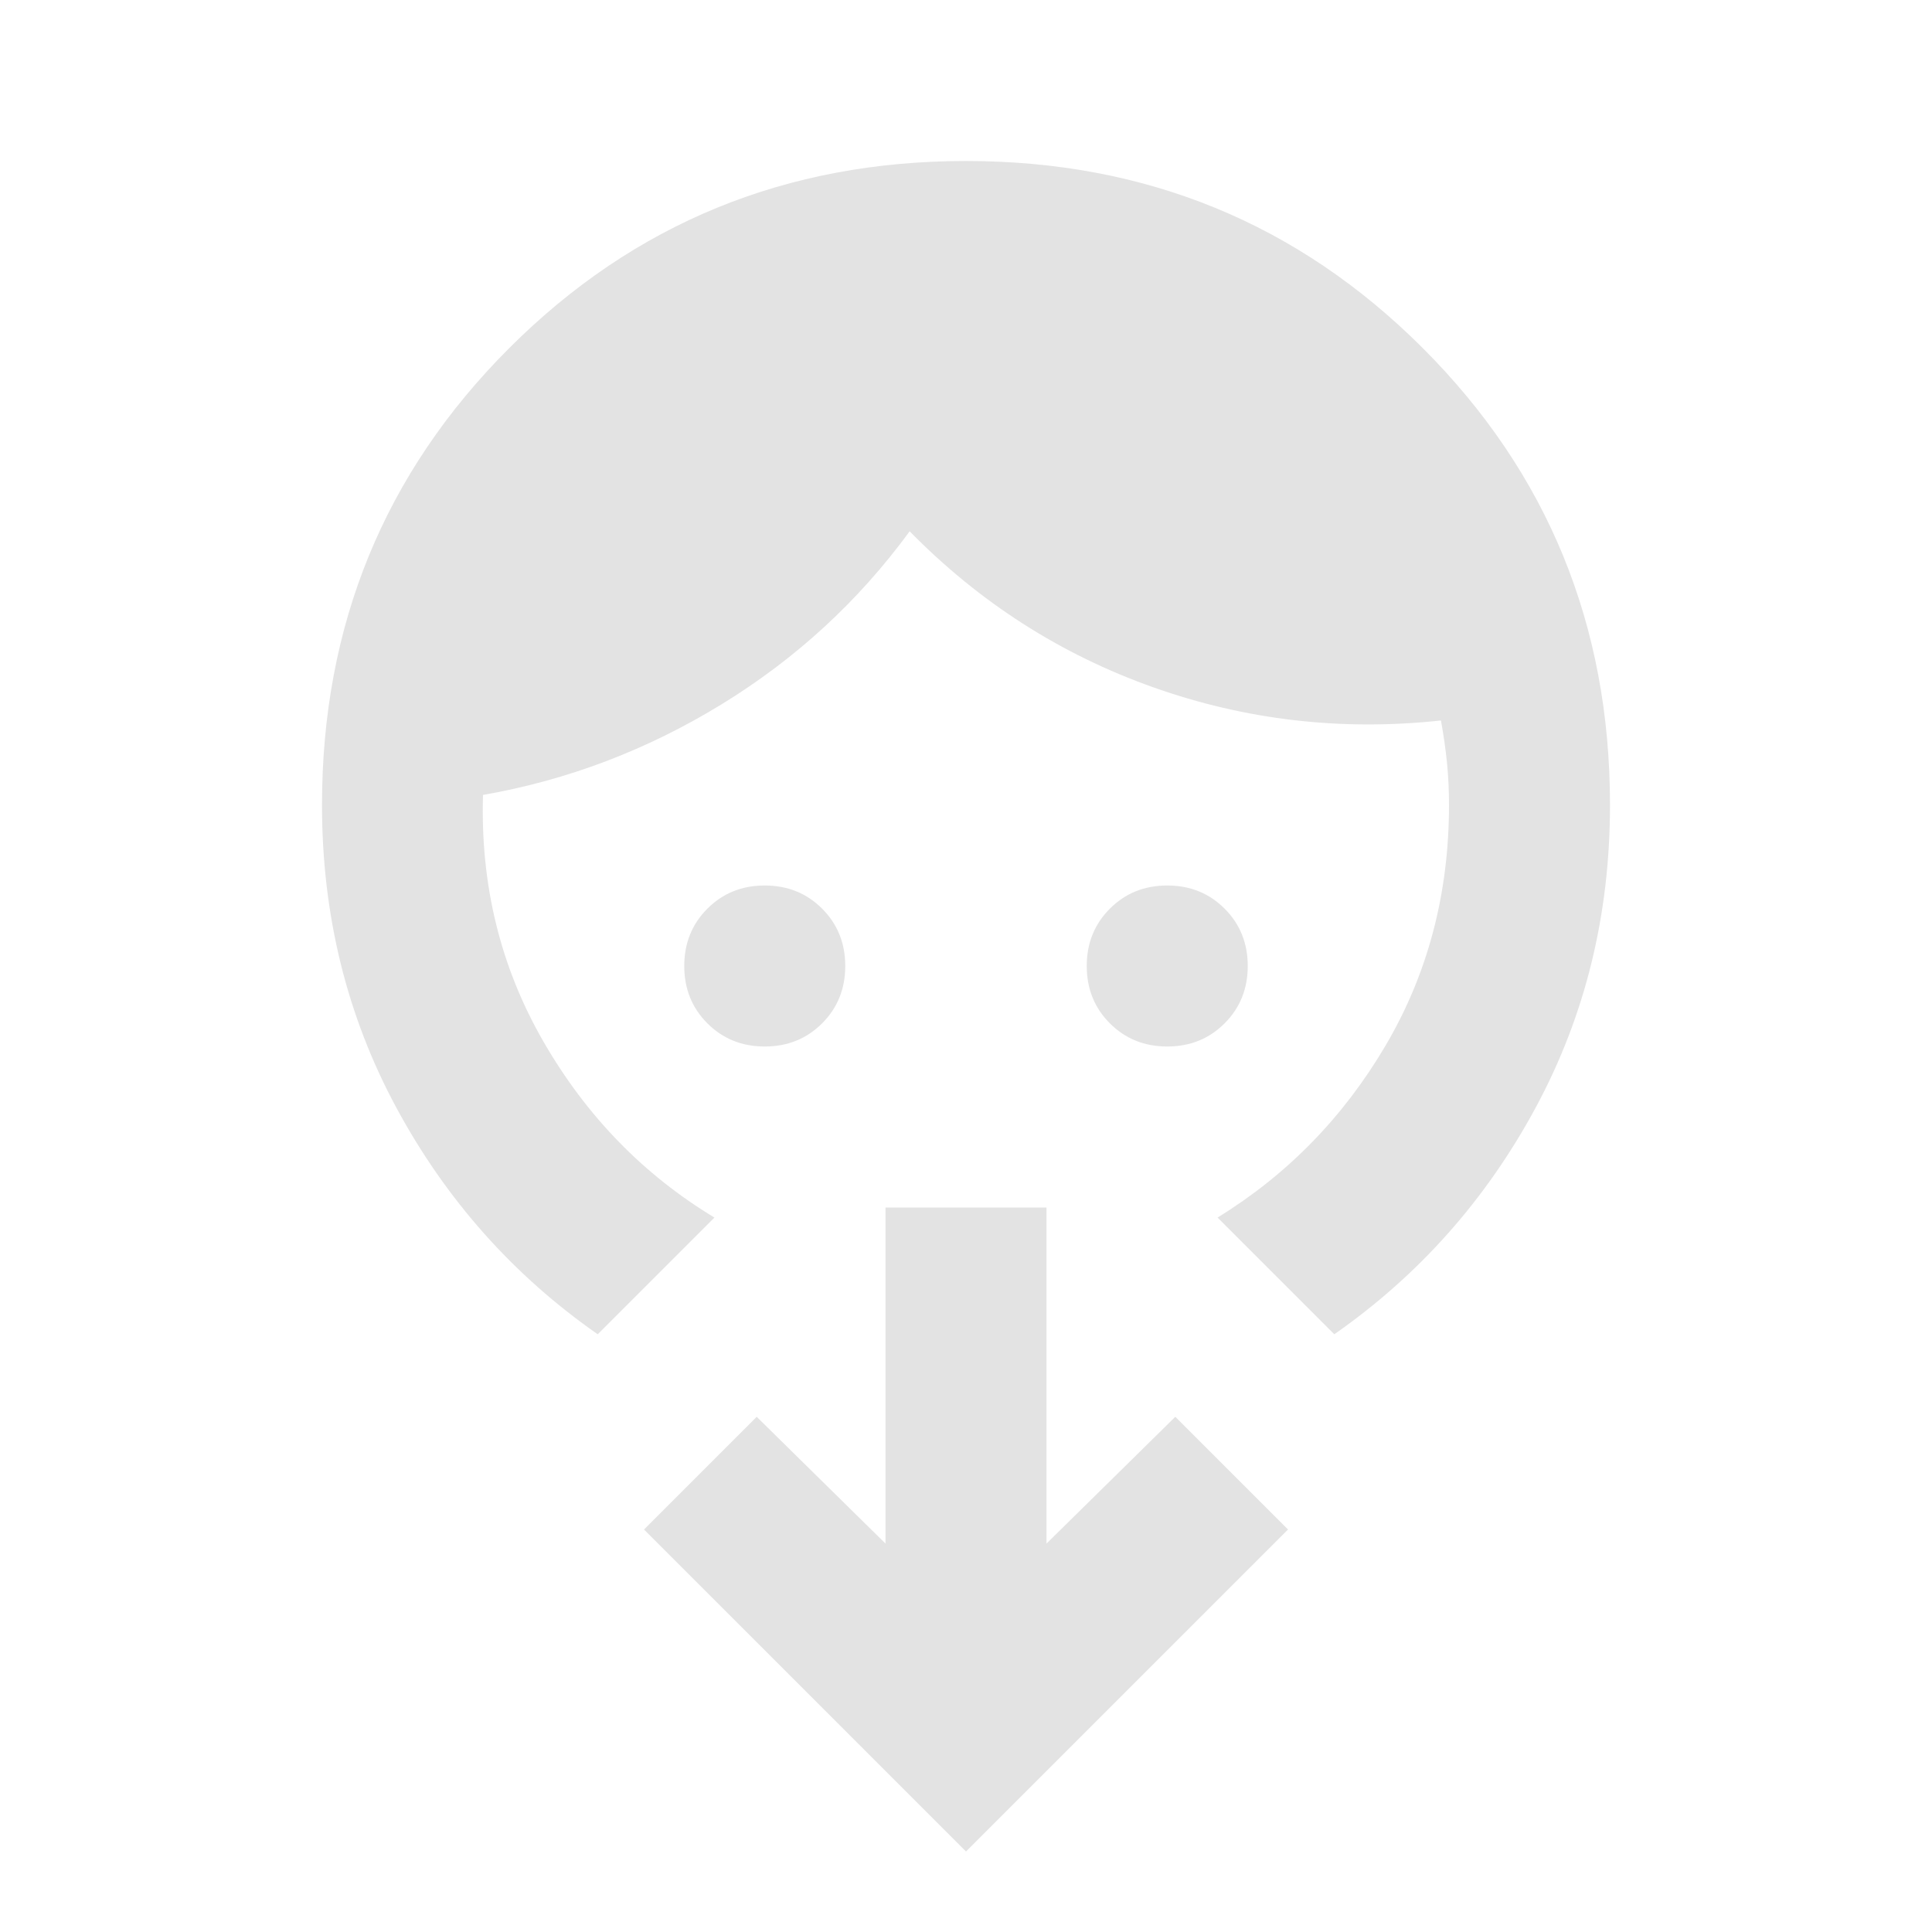 <svg xmlns="http://www.w3.org/2000/svg" height="24px" viewBox="0 -960 960 960" width="24px" fill="#e3e3e3"><path d="M380-440q-17 0-28.5-11.5T340-480q0-17 11.5-28.5T380-520q17 0 28.5 11.5T420-480q0 17-11.5 28.5T380-440Zm200 0q-17 0-28.5-11.5T540-480q0-17 11.5-28.5T580-520q17 0 28.5 11.5T620-480q0 17-11.5 28.5T580-440Zm-225 85-58 58q-63-44-100-112.5T160-560q0-134 93-227t227-93q134 0 227 93t93 227q0 82-37 150.5T663-297l-58-58q52-32 83.5-85.5T720-560q0-11-1-21t-3-21q-74 8-143-16.5T452-696q-38 52-93.5 86T240-565q-2 67 30 122.5t85 87.5ZM480-40 320-200l56-56 64 63v-167h80v167l64-63 56 56L480-40Z"/></svg>